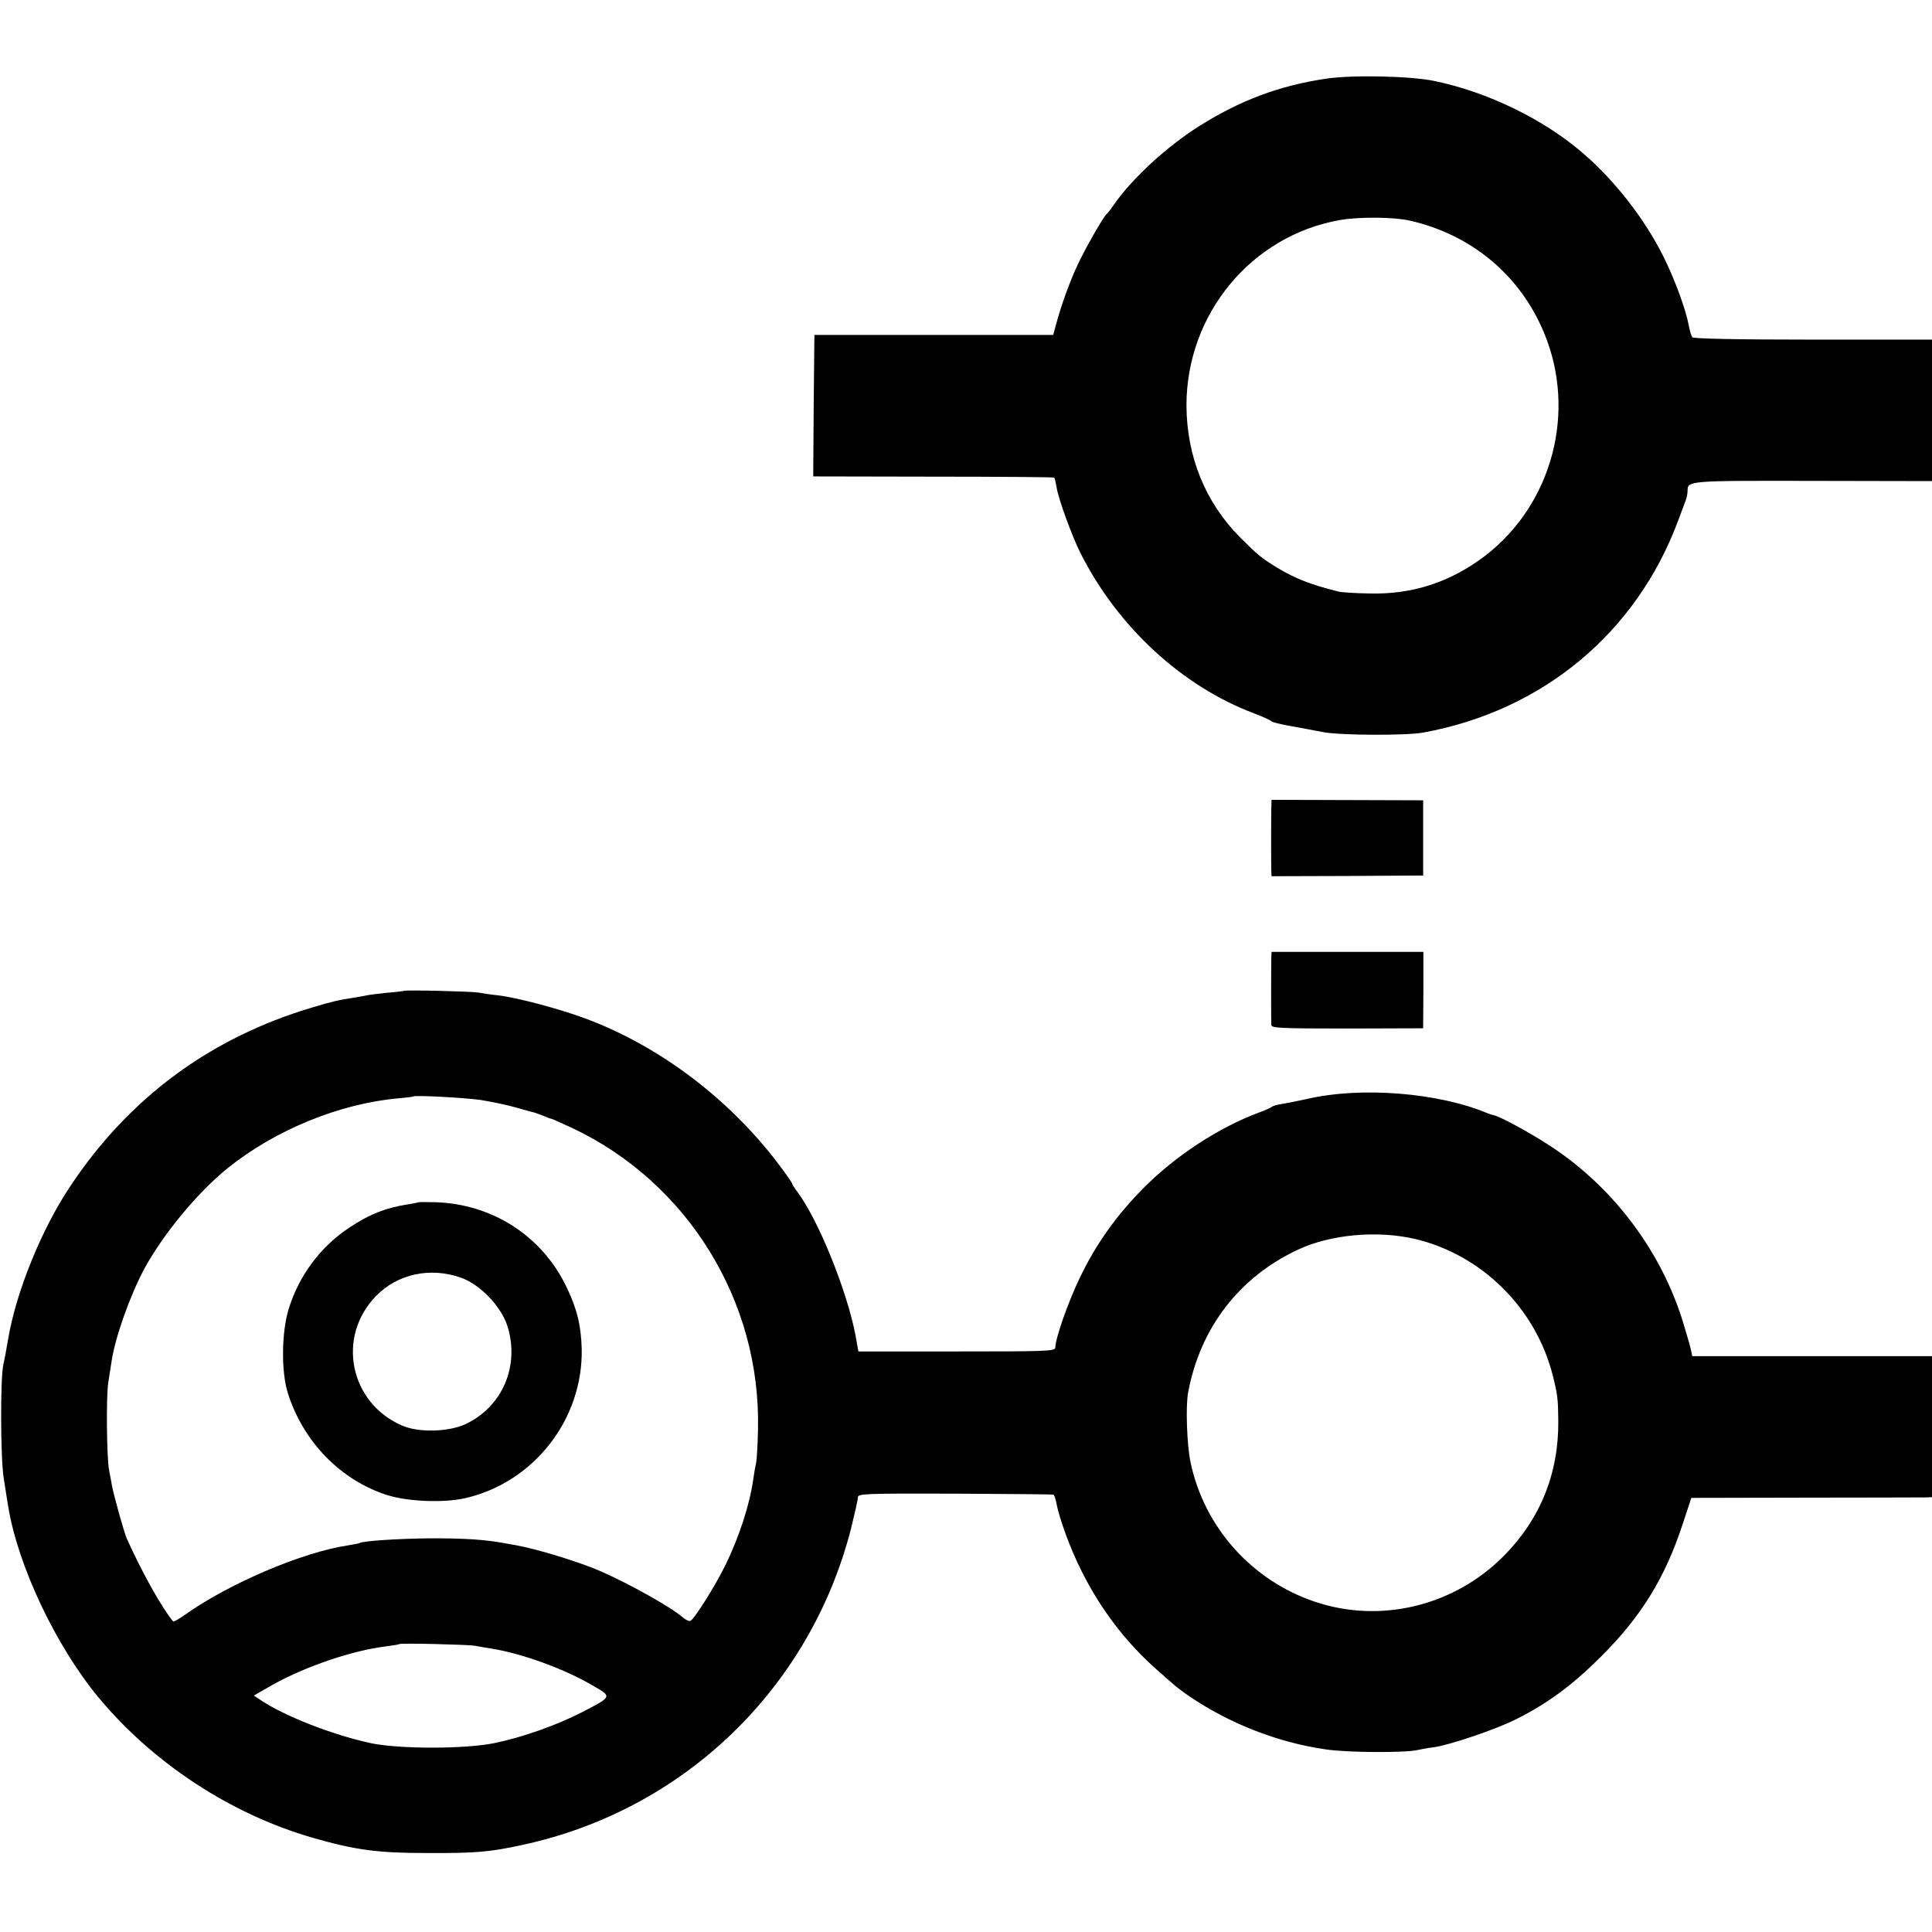 <?xml version="1.0" standalone="no"?>
<!DOCTYPE svg PUBLIC "-//W3C//DTD SVG 20010904//EN"
 "http://www.w3.org/TR/2001/REC-SVG-20010904/DTD/svg10.dtd">
<svg version="1.0" xmlns="http://www.w3.org/2000/svg"
 width="822pt" height="822pt" viewBox="0 0 822 822"
 preserveAspectRatio="xMidYMid meet">
<g transform="translate(0,822) scale(0.1,-0.1)"
fill="#000000" stroke="none">
<path d="M5640 7885 c-199 -30 -364 -92 -540 -203 -136 -86 -284 -222 -360
-332 -13 -19 -27 -37 -31 -40 -13 -9 -96 -155 -126 -221 -34 -74 -65 -160 -87
-239 l-15 -55 -508 0 -508 0 -3 -301 -2 -301 511 -1 c281 0 512 -2 514 -4 3
-2 7 -22 11 -44 7 -46 66 -208 101 -277 158 -314 433 -568 741 -683 37 -14 69
-29 72 -33 3 -4 37 -12 75 -19 39 -7 104 -19 145 -27 73 -14 353 -15 425 -2
509 93 907 424 1085 902 12 33 26 70 31 83 5 13 9 31 9 42 0 45 -3 45 533 44
l507 -1 0 301 0 301 -506 0 c-325 0 -508 4 -514 10 -4 6 -10 26 -14 46 -12 68
-58 195 -107 294 -79 160 -208 327 -345 444 -167 144 -404 259 -629 306 -104
22 -353 27 -465 10z m360 -604 c262 -60 468 -233 569 -476 141 -337 35 -732
-252 -951 -148 -112 -309 -164 -492 -159 -60 1 -119 5 -130 8 -120 30 -183 55
-260 101 -70 43 -81 52 -160 131 -147 148 -226 343 -227 560 0 389 276 723
654 789 82 14 230 13 298 -3z"/>
<path d="M5409 4781 c-1 -44 -1 -238 0 -268 l1 -21 323 1 322 2 0 160 0 160
-322 1 -323 1 -1 -36z"/>
<path d="M5409 4143 c-1 -43 -1 -266 0 -284 1 -13 38 -15 324 -15 l322 1 1
163 0 162 -323 0 -323 0 -1 -27z"/>
<path d="M1717 4004 c-1 -1 -33 -5 -72 -8 -38 -4 -77 -9 -85 -11 -8 -2 -31 -6
-50 -9 -71 -11 -97 -17 -180 -42 -435 -129 -782 -385 -1033 -764 -121 -182
-228 -446 -262 -645 -12 -71 -15 -85 -21 -112 -13 -61 -12 -399 2 -483 7 -47
16 -101 19 -120 41 -251 202 -592 384 -812 233 -280 562 -496 911 -597 181
-52 276 -65 485 -65 211 -1 268 4 410 35 684 148 1220 664 1395 1342 16 65 30
126 30 136 0 16 25 17 413 16 226 -1 415 -3 418 -4 4 0 10 -16 13 -34 13 -68
59 -195 107 -290 81 -163 191 -307 322 -422 37 -33 74 -65 80 -70 7 -6 32 -25
57 -42 172 -117 378 -197 580 -226 91 -14 336 -15 390 -3 14 3 45 9 70 12 67
9 265 76 350 119 133 66 241 146 360 265 172 171 274 336 349 565 l37 112 484
1 c267 0 497 1 513 1 l27 1 0 300 0 300 -510 0 -510 0 -6 28 c-3 15 -19 70
-35 122 -90 289 -282 550 -533 724 -80 56 -237 144 -270 151 -6 1 -18 5 -26 8
-208 88 -540 115 -770 61 -36 -8 -83 -17 -105 -21 -22 -3 -42 -9 -45 -13 -3
-3 -27 -14 -55 -24 -168 -63 -350 -181 -485 -316 -117 -117 -206 -241 -275
-385 -50 -103 -105 -260 -105 -298 0 -16 -31 -17 -419 -17 l-419 0 -12 68
c-36 189 -157 489 -246 609 -13 17 -24 34 -24 38 0 3 -28 43 -62 88 -210 275
-502 495 -813 612 -112 42 -292 90 -375 100 -30 3 -68 9 -85 12 -29 5 -313 12
-318 7z m328 -464 c44 -7 112 -21 150 -32 39 -11 75 -21 80 -22 6 -2 23 -8 38
-14 16 -7 30 -12 33 -12 2 0 43 -18 90 -40 490 -232 801 -736 789 -1280 -1
-63 -5 -128 -8 -145 -4 -16 -9 -47 -12 -68 -15 -108 -60 -246 -119 -367 -42
-85 -129 -225 -148 -236 -5 -3 -19 3 -31 13 -50 44 -219 139 -347 196 -91 40
-271 96 -367 113 -13 2 -35 6 -50 9 -85 15 -165 20 -308 20 -138 -1 -289 -11
-305 -20 -3 -2 -25 -6 -49 -10 -195 -29 -509 -163 -698 -298 -24 -17 -45 -28
-46 -26 -48 57 -133 209 -198 354 -12 28 -56 186 -63 226 -3 19 -9 48 -12 64
-10 52 -13 318 -3 375 5 30 11 71 14 90 16 104 79 279 138 390 82 151 229 328
357 431 202 162 476 274 725 296 33 3 61 6 63 8 7 6 216 -5 287 -15z m3974
-591 c283 -66 514 -293 587 -579 21 -84 23 -100 24 -195 2 -224 -77 -419 -232
-575 -211 -213 -524 -289 -803 -195 -269 90 -472 317 -530 595 -15 73 -21 235
-10 295 51 275 217 491 467 608 139 65 336 83 497 46z m-3999 -1731 c14 -3 45
-8 70 -12 131 -21 313 -87 433 -158 82 -47 82 -46 -45 -112 -107 -55 -252
-107 -373 -132 -125 -26 -404 -26 -525 -1 -164 35 -371 116 -473 185 l-27 18
82 47 c141 78 335 144 478 162 30 4 57 8 59 10 4 5 290 -2 321 -7z"/>
<path d="M1778 3104 c-2 -1 -21 -5 -42 -8 -96 -15 -166 -43 -251 -100 -122
-81 -213 -203 -257 -346 -30 -98 -32 -264 -4 -355 65 -208 224 -372 423 -436
88 -28 242 -34 333 -13 292 67 501 336 495 635 -3 100 -19 168 -65 264 -104
216 -314 352 -557 360 -40 1 -74 1 -75 -1z m183 -320 c82 -29 171 -122 198
-206 53 -169 -21 -343 -178 -417 -73 -34 -201 -37 -271 -6 -223 97 -279 378
-110 551 91 94 231 124 361 78z"/>
</g>
</svg>
